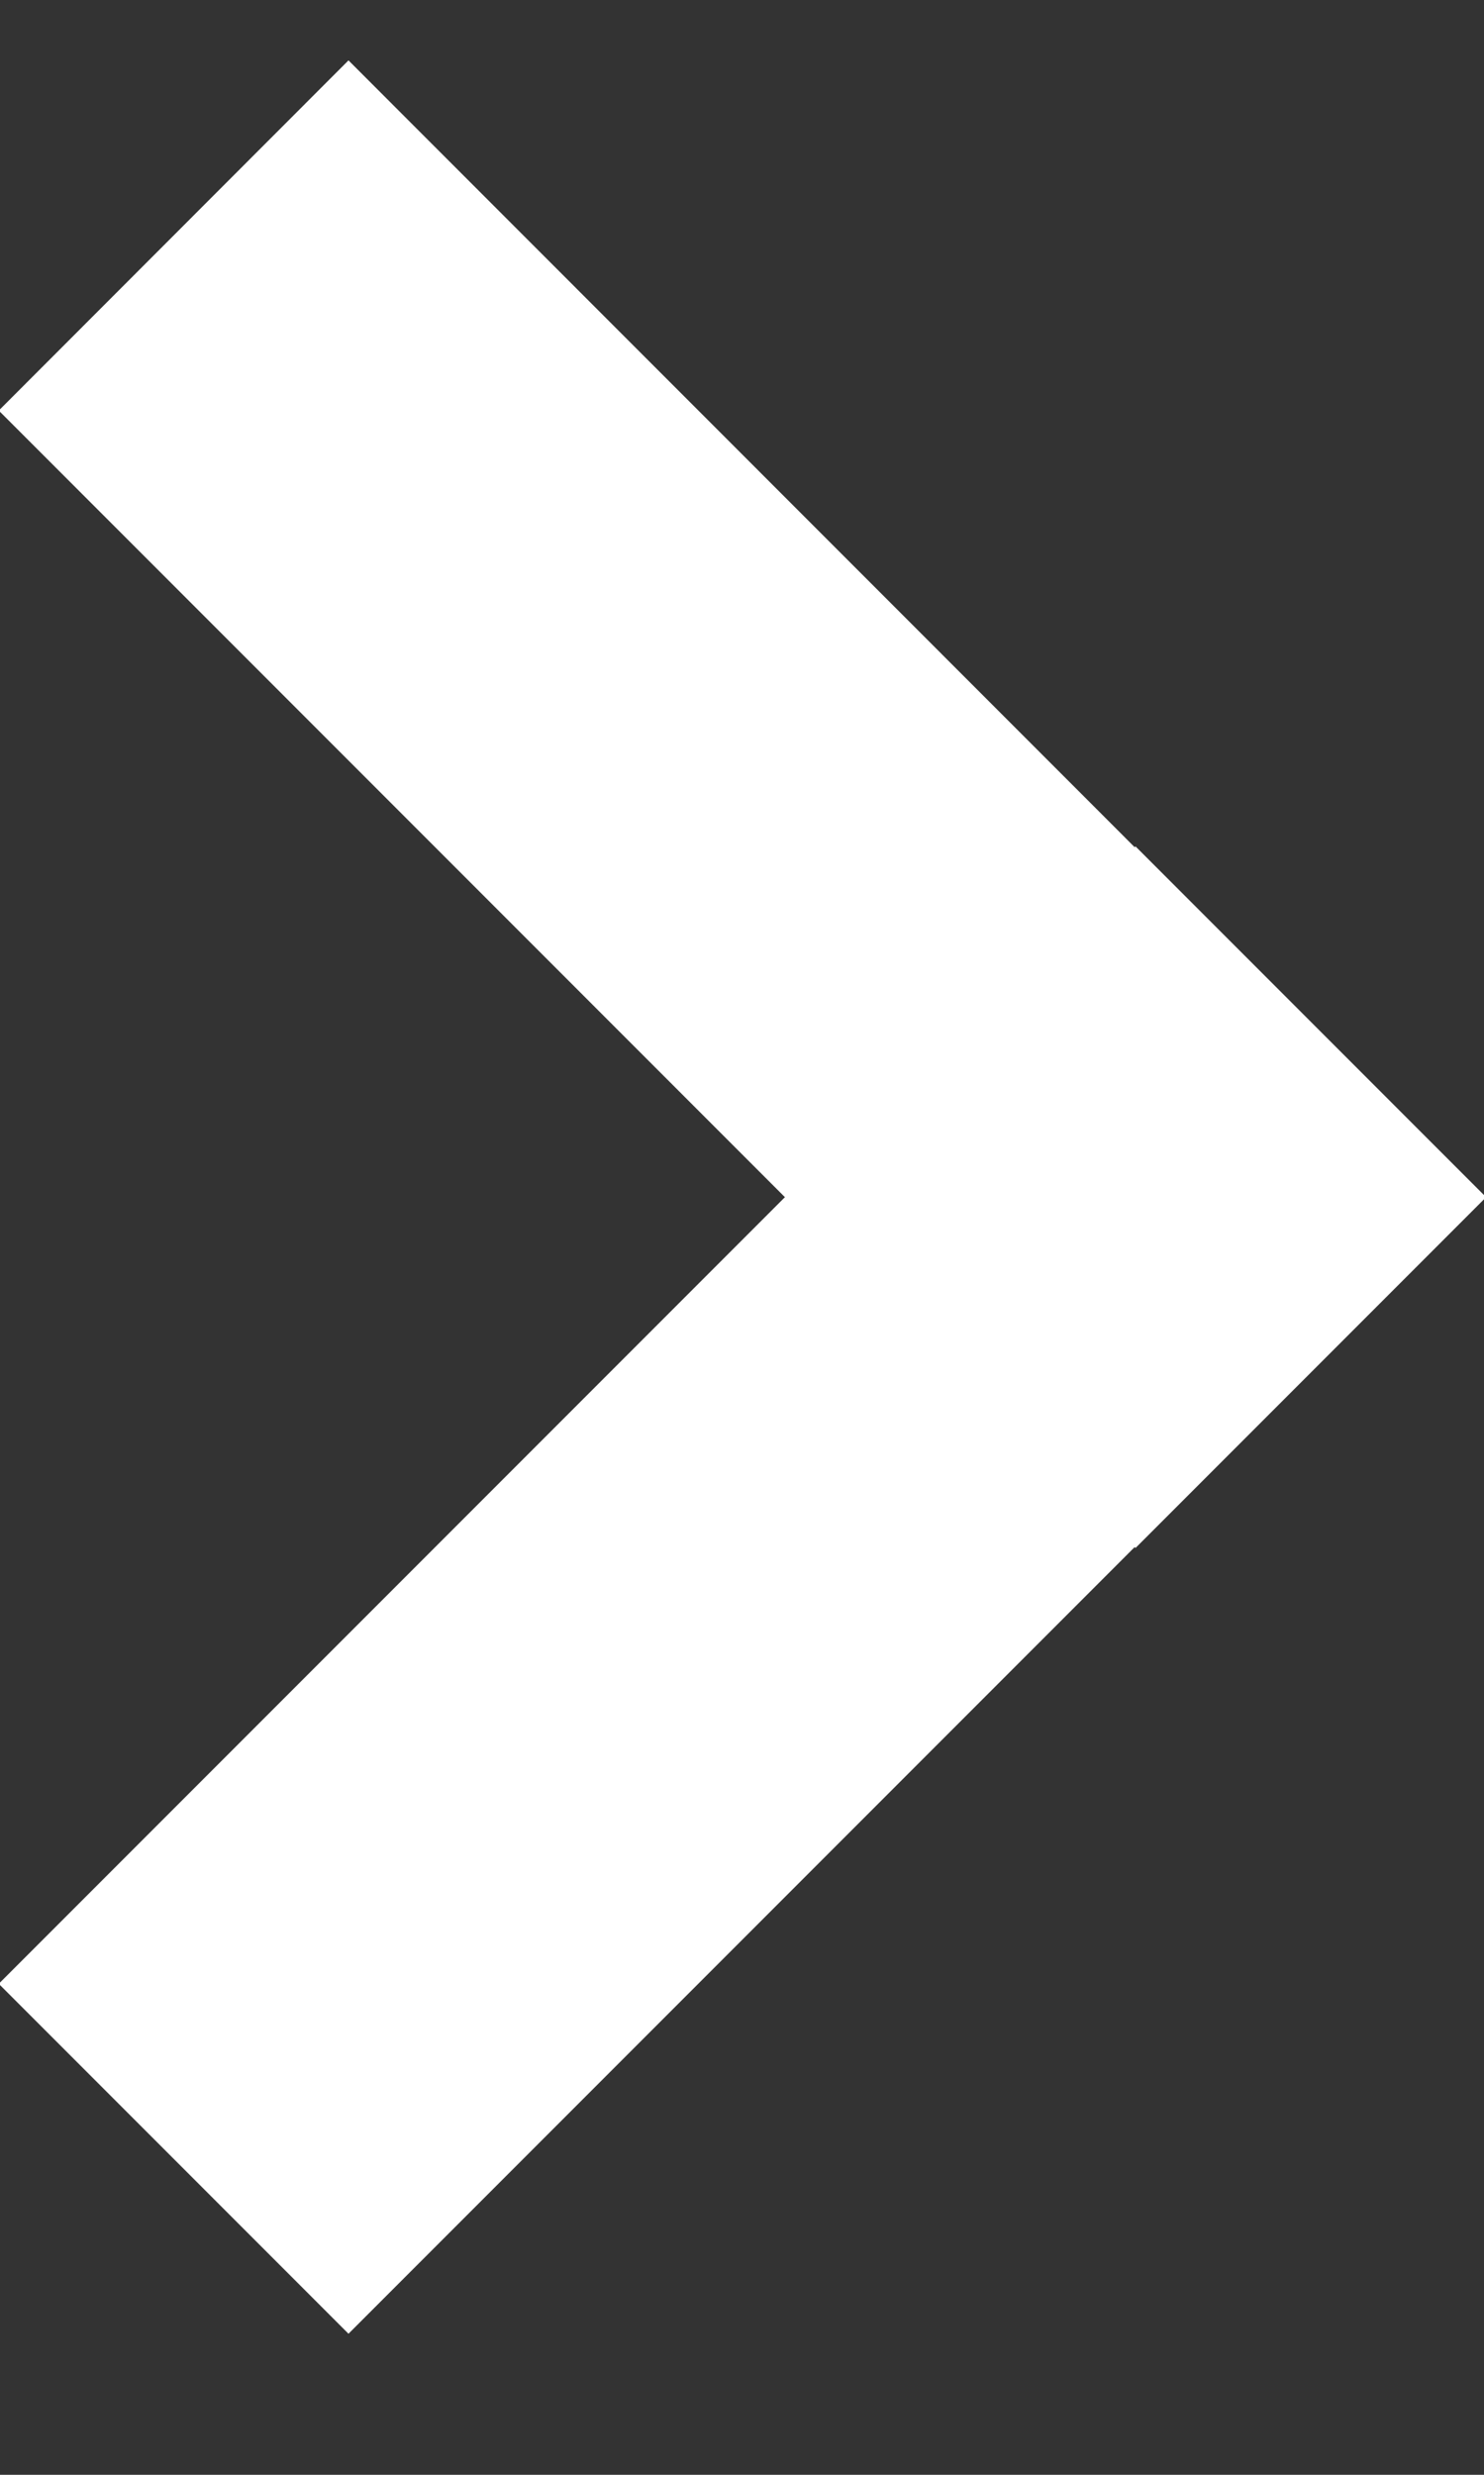 <?xml version="1.0" encoding="utf-8"?>
<svg xmlns="http://www.w3.org/2000/svg" xmlns:xlink="http://www.w3.org/1999/xlink" viewBox="0 0 6 10" width="6px" height="10px">
  <rect x="0" y="0" width="6" height="10" fill="#333333" stroke="none"/>
  <path fill-rule="evenodd"  fill="rgb(255, 255, 255)" d="M1.409,0.244 L-0.005,1.659 L4.591,6.255 L6.005,4.841 L1.409,0.244 Z"/>
  <path fill-rule="evenodd"  fill="rgb(255, 255, 255)" d="M6.005,4.834 L4.591,3.420 L-0.005,8.016 L1.409,9.430 L6.005,4.834 Z"/>
</svg>

